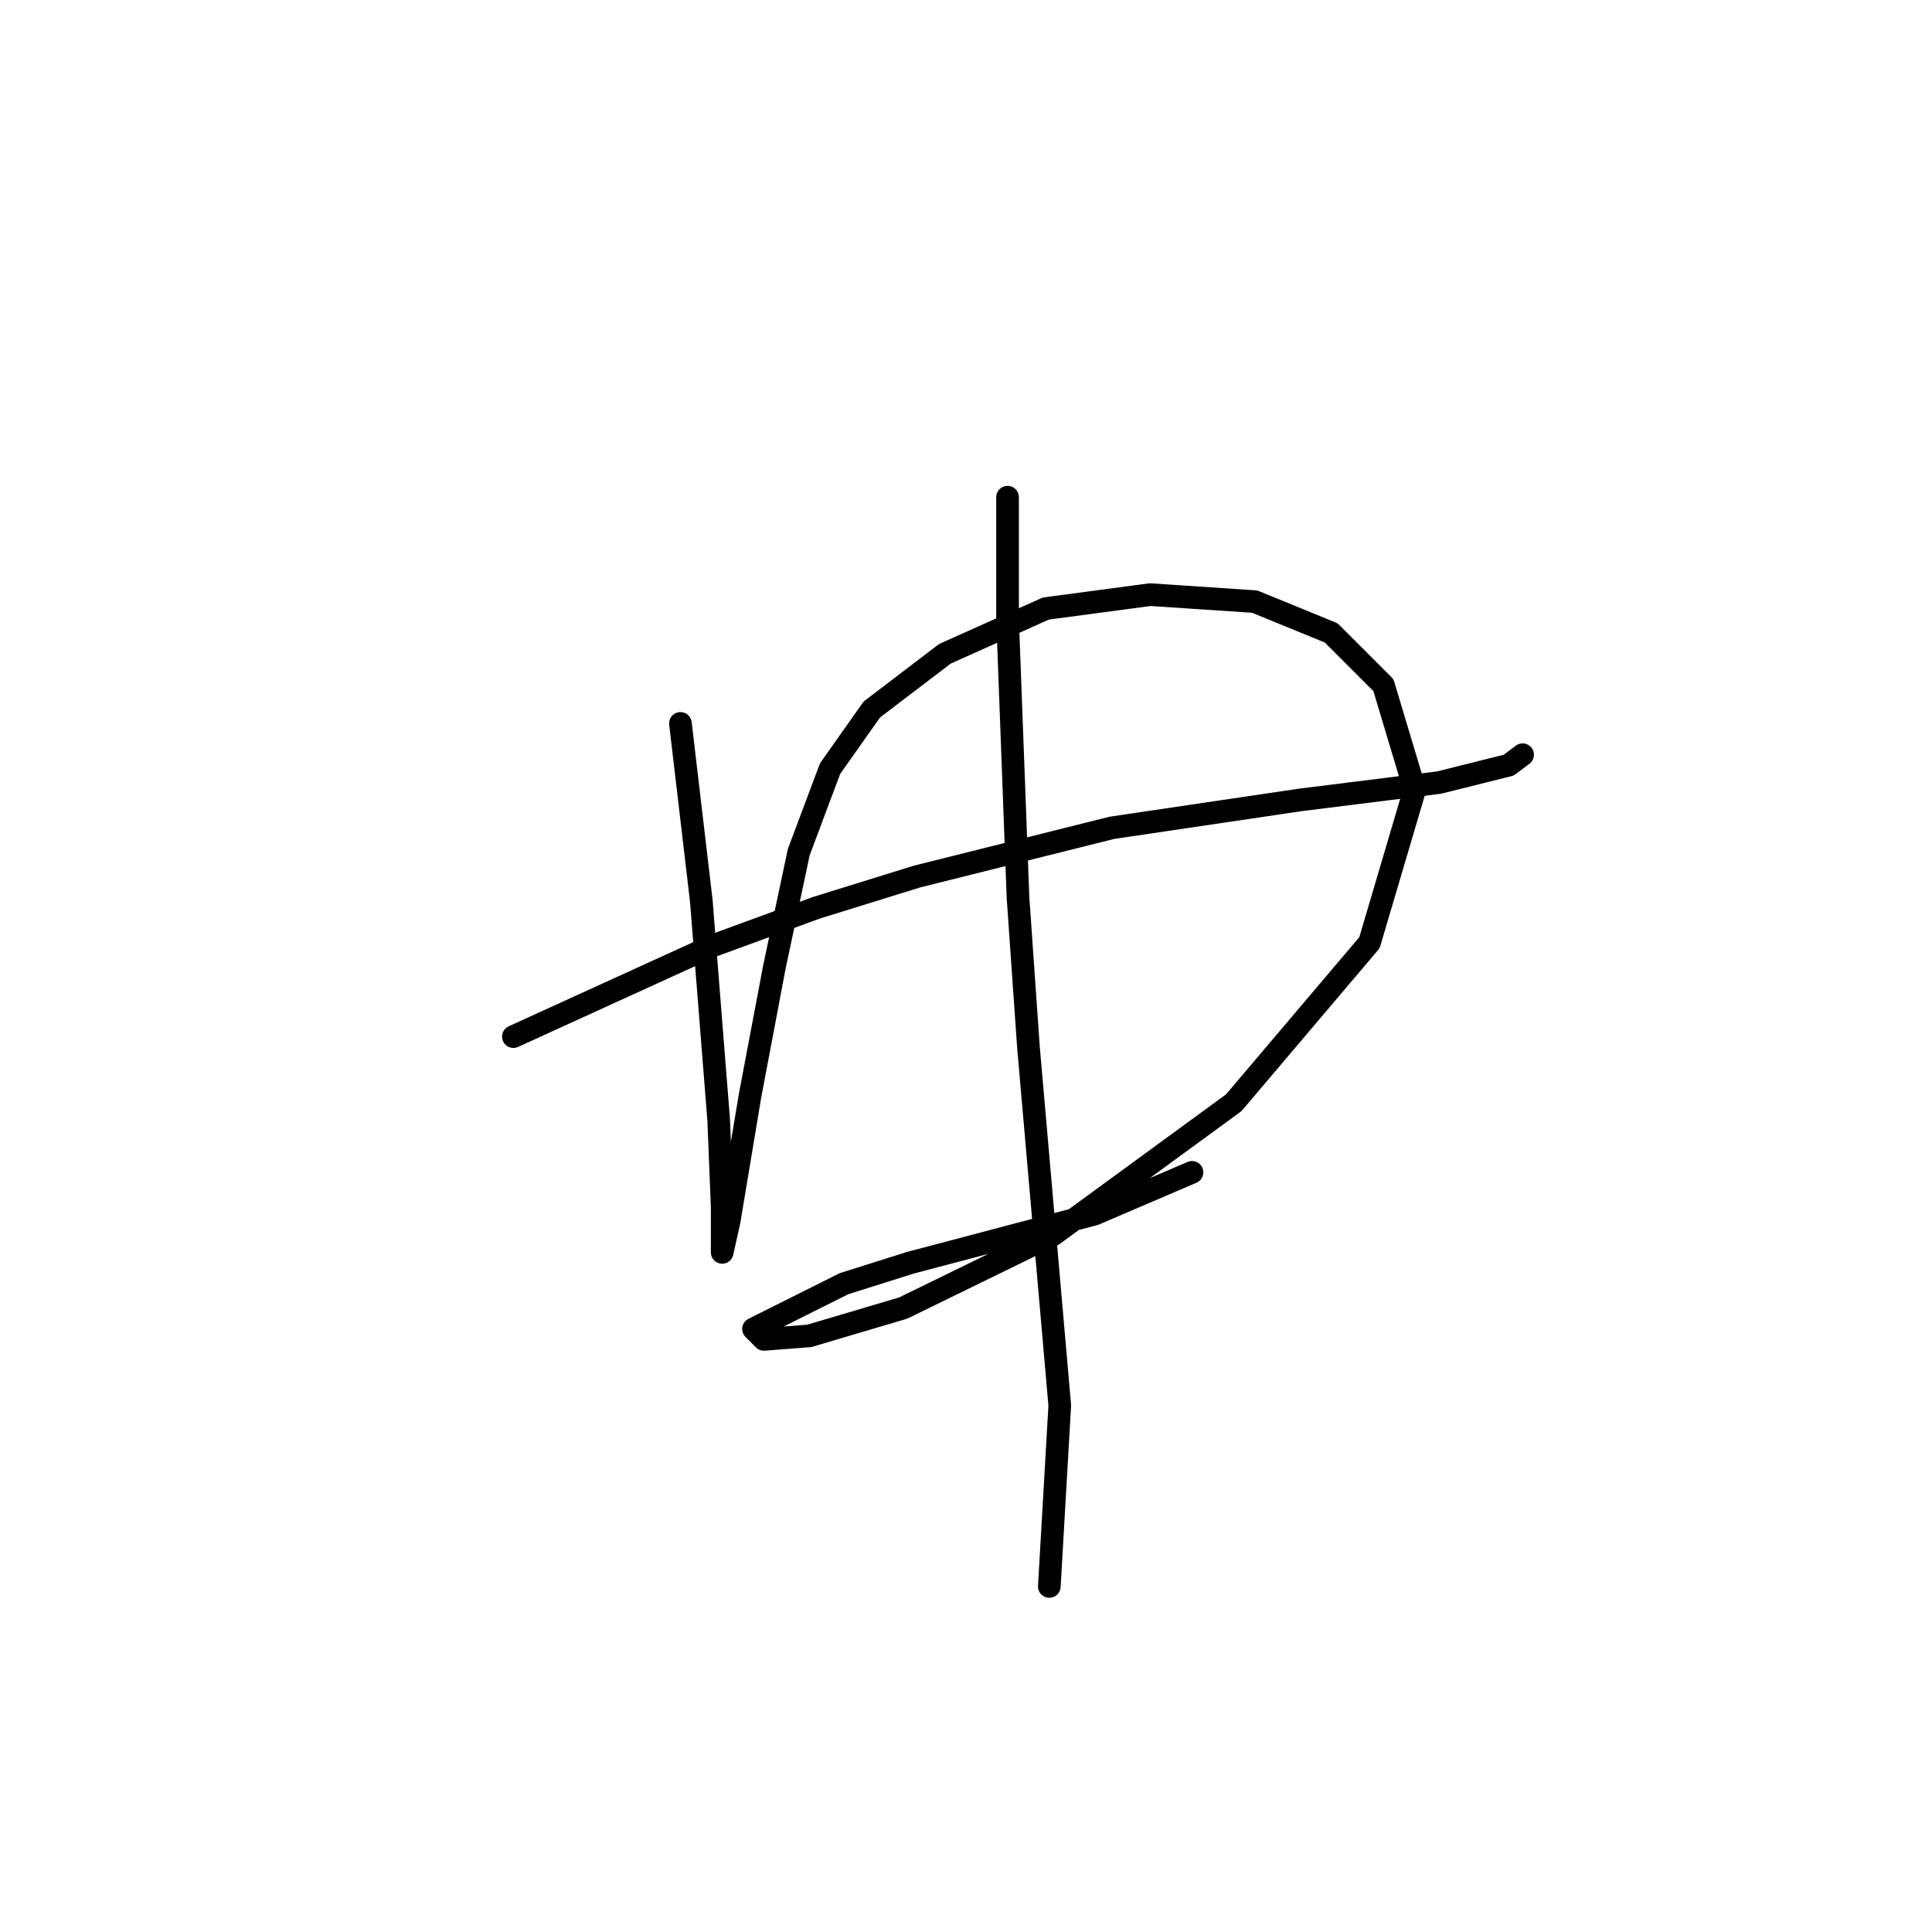 <?xml version="1.0" standalone="no"?>
    <svg width="256" height="256" xmlns="http://www.w3.org/2000/svg" version="1.1">
    <polyline stroke="black" stroke-width="3" stroke-linecap="round" fill="transparent" stroke-linejoin="round" points="68.025 137.357 94.31 125.367 108.144 120.295 121.517 116.144 147.341 109.688 172.243 105.999 190.688 103.694 199.911 101.388 201.755 100.004 201.755 100.004 " />
        <polyline stroke="black" stroke-width="3" stroke-linecap="round" fill="transparent" stroke-linejoin="round" points="90.16 95.854 92.927 119.372 95.232 148.424 95.694 159.952 95.694 165.025 95.694 165.947 96.616 161.797 99.383 145.196 102.611 128.134 105.839 112.916 109.989 101.849 115.523 94.01 125.206 86.631 138.579 80.637 152.414 78.792 166.248 79.714 176.393 83.865 183.31 90.782 187.46 104.616 181.465 124.906 163.481 146.118 139.502 163.642 119.673 173.325 107.222 177.015 101.227 177.476 99.844 176.092 111.833 170.097 120.595 167.331 145.035 160.875 157.947 155.341 157.947 155.341 " />
        <polyline stroke="black" stroke-width="3" stroke-linecap="round" fill="transparent" stroke-linejoin="round" points="133.507 65.88 133.507 82.02 134.89 118.911 136.274 138.74 140.424 186.237 139.041 210.216 139.041 210.216 " />
        </svg>
